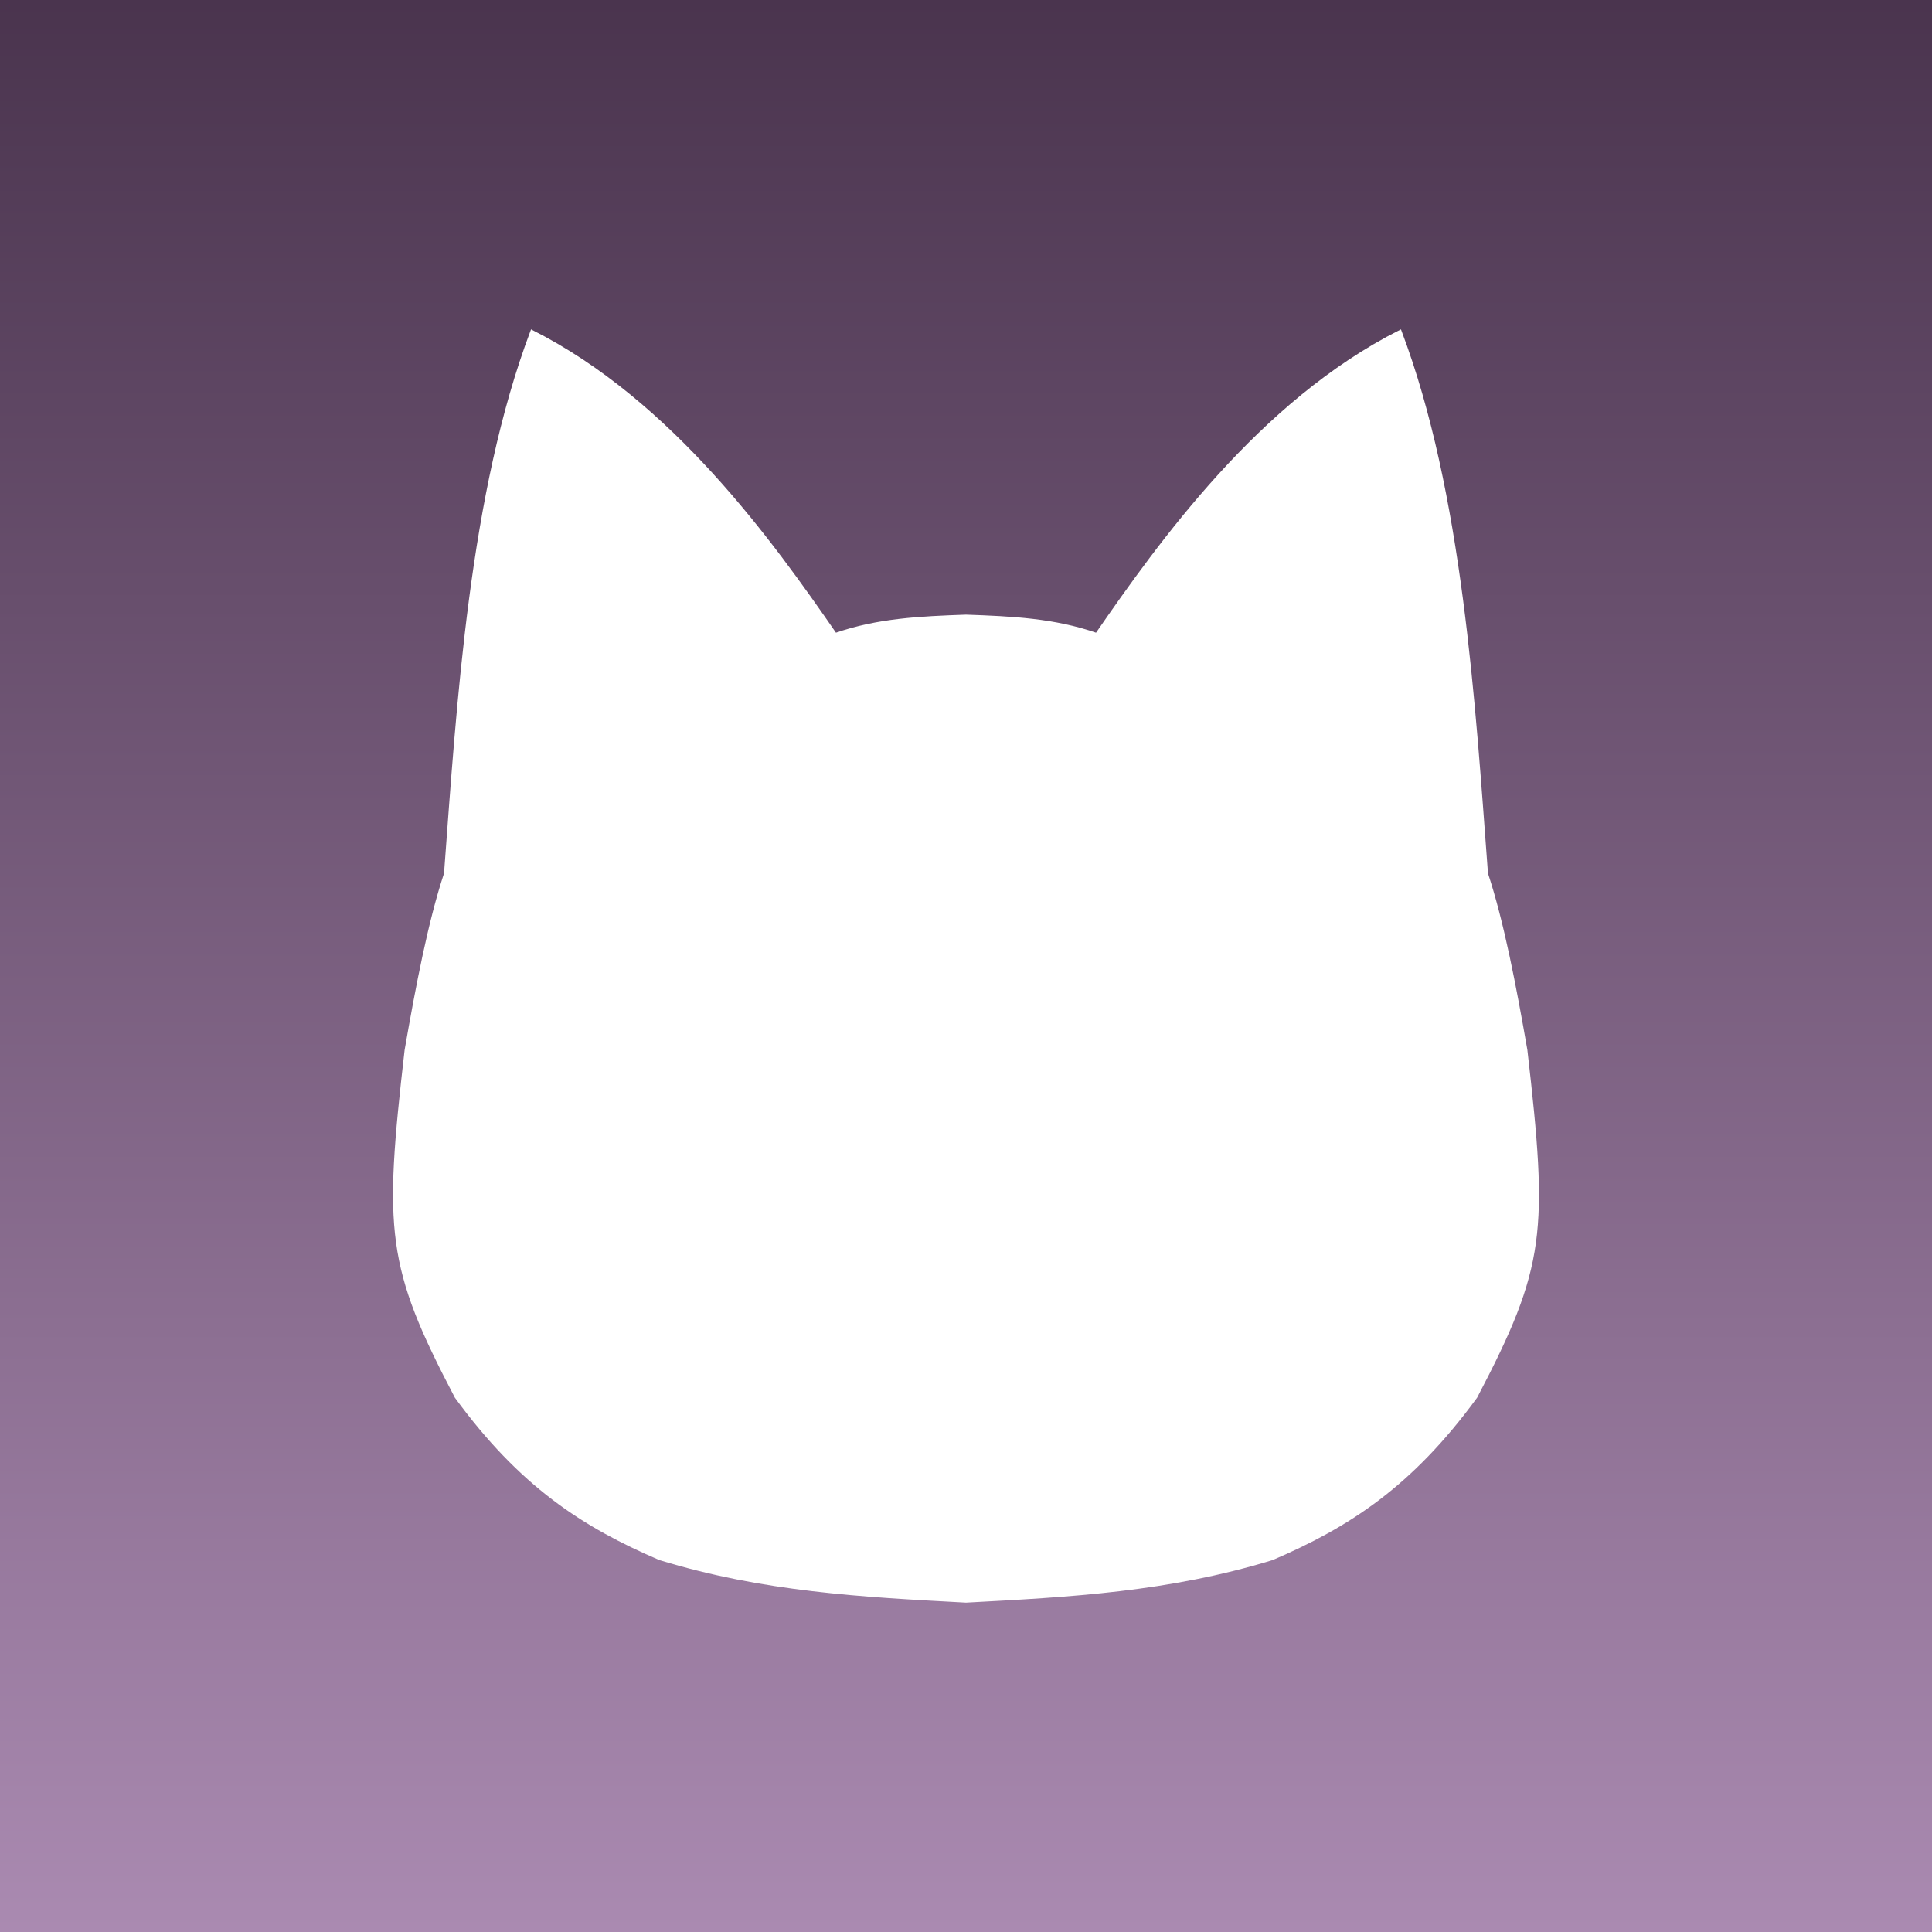 <?xml version="1.0" encoding="UTF-8" standalone="no"?>
<!-- Created with Inkscape (http://www.inkscape.org/) -->

<svg
   width="512"
   height="512"
   viewBox="0 0 512 512"
   version="1.1"
   id="svg1"
   sodipodi:docname="ios_base.svg"
   inkscape:version="1.4.2 (ebf0e940d0, 2025-05-08)"
   inkscape:export-filename="ios_icon_default_dark.png"
   inkscape:export-xdpi="192"
   inkscape:export-ydpi="192"
   xmlns:inkscape="http://www.inkscape.org/namespaces/inkscape"
   xmlns:sodipodi="http://sodipodi.sourceforge.net/DTD/sodipodi-0.dtd"
   xmlns:xlink="http://www.w3.org/1999/xlink"
   xmlns="http://www.w3.org/2000/svg"
   xmlns:svg="http://www.w3.org/2000/svg">
  <rect x="0" y="0" width="512" height="512" fill="#808080" stroke="none"/>
  <sodipodi:namedview
     id="namedview1"
     pagecolor="#ffffff"
     bordercolor="#000000"
     borderopacity="0.25"
     inkscape:showpageshadow="2"
     inkscape:pageopacity="0.0"
     inkscape:pagecheckerboard="0"
     inkscape:deskcolor="#d1d1d1"
     inkscape:document-units="px"
     showgrid="false"
     showguides="false"
     inkscape:zoom="1.2089238"
     inkscape:cx="188.1839"
     inkscape:cy="244.43227"
     inkscape:window-width="1706"
     inkscape:window-height="905"
     inkscape:window-x="0"
     inkscape:window-y="0"
     inkscape:window-maximized="0"
     inkscape:current-layer="svg1">
    <inkscape:grid
       id="grid1"
       units="px"
       originx="0"
       originy="0"
       spacingx="1"
       spacingy="1"
       empcolor="#0099e5"
       empopacity="0.302"
       color="#0099e5"
       opacity="0.149"
       empspacing="5"
       enabled="true"
       visible="false" />
    <sodipodi:guide
       position="7.209,499.985"
       orientation="0.735,0.679"
       id="guide15"
       inkscape:locked="false" />
    <sodipodi:guide
       position="250,12"
       orientation="0,-1"
       id="guide16"
       inkscape:locked="false" />
    <sodipodi:guide
       position="7.211,499.986"
       orientation="0.904,0.428"
       id="guide17"
       inkscape:locked="false" />
    <sodipodi:guide
       position="114.386,198.205"
       orientation="0.904,0.428"
       id="guide18"
       inkscape:label=""
       inkscape:locked="false"
       inkscape:color="rgb(0,134,229)" />
    <sodipodi:guide
       position="372.002,356.228"
       orientation="0.735,-0.679"
       id="guide19"
       inkscape:locked="false" />
  </sodipodi:namedview>
  <defs
     id="defs1">
    <linearGradient
       id="linearGradient27"
       inkscape:collect="always">
      <stop
         style="stop-color:#231a25;stop-opacity:1;"
         offset="0"
         id="stop26" />
      <stop
         style="stop-color:#412c45;stop-opacity:1;"
         offset="1"
         id="stop27" />
    </linearGradient>
    <linearGradient
       id="linearGradient23"
       inkscape:collect="always">
      <stop
         style="stop-color:#4a344e;stop-opacity:1;"
         offset="0"
         id="stop23" />
      <stop
         style="stop-color:#aa8ab1;stop-opacity:1;"
         offset="1"
         id="stop24" />
    </linearGradient>
    <filter
       id="selectable_hidder_filter"
       width="1"
       height="1"
       x="0"
       y="0"
       style="color-interpolation-filters:sRGB;"
       inkscape:label="LPE boolean visibility">
      <feComposite
         id="boolops_hidder_primitive"
         result="composite1"
         operator="arithmetic"
         in2="SourceGraphic"
         in="BackgroundImage" />
    </filter>
    <inkscape:path-effect
       effect="bool_op"
       operand-path=""
       id="path-effect16"
       is_visible="true"
       lpeversion="1"
       operation="cut"
       swap-operands="false"
       filltype-this="from-curve"
       filter=""
       filltype-operand="from-curve" />
    <inkscape:path-effect
       effect="mirror_symmetry"
       start_point="153.538,-190.498"
       end_point="529.501,157.059"
       center_point="341.52,-16.719"
       id="path-effect15"
       is_visible="true"
       lpeversion="1.2"
       lpesatellites=""
       mode="vertical"
       discard_orig_path="false"
       fuse_paths="false"
       oposite_fuse="false"
       split_items="false"
       split_open="false"
       link_styles="false" />
    <inkscape:path-effect
       effect="mirror_symmetry"
       start_point="242.406,113.235"
       end_point="242.406,544.571"
       center_point="242.406,328.903"
       id="path-effect14"
       is_visible="true"
       lpeversion="1.2"
       lpesatellites=""
       mode="vertical"
       discard_orig_path="false"
       fuse_paths="true"
       oposite_fuse="false"
       split_items="false"
       split_open="false"
       link_styles="false" />
    <inkscape:path-effect
       effect="mirror_symmetry"
       start_point="238.19,-35.62"
       end_point="238.19,476.38"
       center_point="238.19,220.38"
       id="path-effect13"
       is_visible="true"
       lpeversion="1.2"
       lpesatellites=""
       mode="vertical"
       discard_orig_path="false"
       fuse_paths="false"
       oposite_fuse="false"
       split_items="false"
       split_open="false"
       link_styles="false" />
    <inkscape:path-effect
       effect="mirror_symmetry"
       start_point="259.667,-1.571"
       end_point="259.667,510.429"
       center_point="259.667,254.429"
       id="path-effect12"
       is_visible="true"
       lpeversion="1.2"
       lpesatellites=""
       mode="vertical"
       discard_orig_path="false"
       fuse_paths="true"
       oposite_fuse="false"
       split_items="false"
       split_open="false"
       link_styles="false" />
    <inkscape:path-effect
       effect="clone_original"
       css_properties=""
       attributes="style,clip-path,mask"
       linkeditem=""
       is_visible="true"
       method="d"
       allow_transforms="true"
       id="path-effect11"
       lpeversion="1" />
    <inkscape:path-effect
       effect="mirror_symmetry"
       start_point="274.334,-38.24"
       end_point="274.334,473.76"
       center_point="274.334,217.76"
       id="path-effect10"
       is_visible="true"
       lpeversion="1.2"
       lpesatellites=""
       mode="vertical"
       discard_orig_path="false"
       fuse_paths="false"
       oposite_fuse="false"
       split_items="false"
       split_open="false"
       link_styles="false" />
    <inkscape:path-effect
       effect="mirror_symmetry"
       start_point="241.428,-153.196"
       end_point="241.428,358.804"
       center_point="241.428,102.804"
       id="path-effect9"
       is_visible="true"
       lpeversion="1.2"
       lpesatellites=""
       mode="vertical"
       discard_orig_path="false"
       fuse_paths="false"
       oposite_fuse="false"
       split_items="false"
       split_open="false"
       link_styles="false" />
    <linearGradient
       inkscape:collect="always"
       xlink:href="#linearGradient23"
       id="linearGradient24"
       x1="256"
       y1="0"
       x2="256"
       y2="512"
       gradientUnits="userSpaceOnUse" />
    <linearGradient
       inkscape:collect="always"
       xlink:href="#linearGradient27"
       id="linearGradient26"
       gradientUnits="userSpaceOnUse"
       x1="256"
       y1="0"
       x2="256"
       y2="512" />
  </defs>
  <rect
     style="display:inline;opacity:1;fill:url(#linearGradient24);fill-opacity:1;stroke:none;stroke-width:8;stroke-linecap:butt;stroke-linejoin:miter;stroke-miterlimit:5;stroke-dasharray:none;stroke-dashoffset:0;stroke-opacity:1;paint-order:stroke fill markers"
     id="rect23"
     width="512"
     height="512"
     x="0"
     y="0"
     inkscape:label="light background" />
  <rect
     style="display:none;fill:url(#linearGradient26);fill-opacity:1;stroke:none;stroke-width:8;stroke-linecap:butt;stroke-linejoin:miter;stroke-miterlimit:5;stroke-dasharray:none;stroke-dashoffset:0;stroke-opacity:1;paint-order:stroke fill markers"
     id="rect23-8"
     width="512"
     height="512"
     x="0"
     y="0"
     inkscape:label="dark background" />
  <path
     style="fill:#ffffff;fill-opacity:1;fill-rule:nonzero;stroke:#ffffff;stroke-width:0.698;stroke-opacity:1"
     d="m 174.844,413.1 c -20.278,-8.692 -36.904,-19.445 -54.02,-42.921 -18.16,-34.678 -18.796,-43.665 -13.251,-91.874 2.966,-17.05 6.227,-34.072 10.443,-46.791 3.403,-45.492 6.677,-100.755 22.902,-143.744 37.059,18.666 63.775,56.131 80.48,80.309 11.246,-3.896 22.312,-4.415 34.601,-4.844 12.289,0.429 23.356,0.947 34.601,4.844 16.706,-24.178 43.422,-61.643 80.48,-80.309 16.225,42.989 19.499,98.252 22.902,143.744 4.216,12.719 7.478,29.741 10.443,46.791 5.545,48.209 4.909,57.196 -13.251,91.874 -17.116,23.476 -33.743,34.229 -54.02,42.921 -27.516,8.422 -53.4,9.785 -81.156,11.268 -27.755,-1.483 -53.64,-2.846 -81.156,-11.268 z"
     id="path1"
     inkscape:label="path1"
     sodipodi:nodetypes="ccccccccccccccc"
     inkscape:linked-fill="path7" />
</svg>
